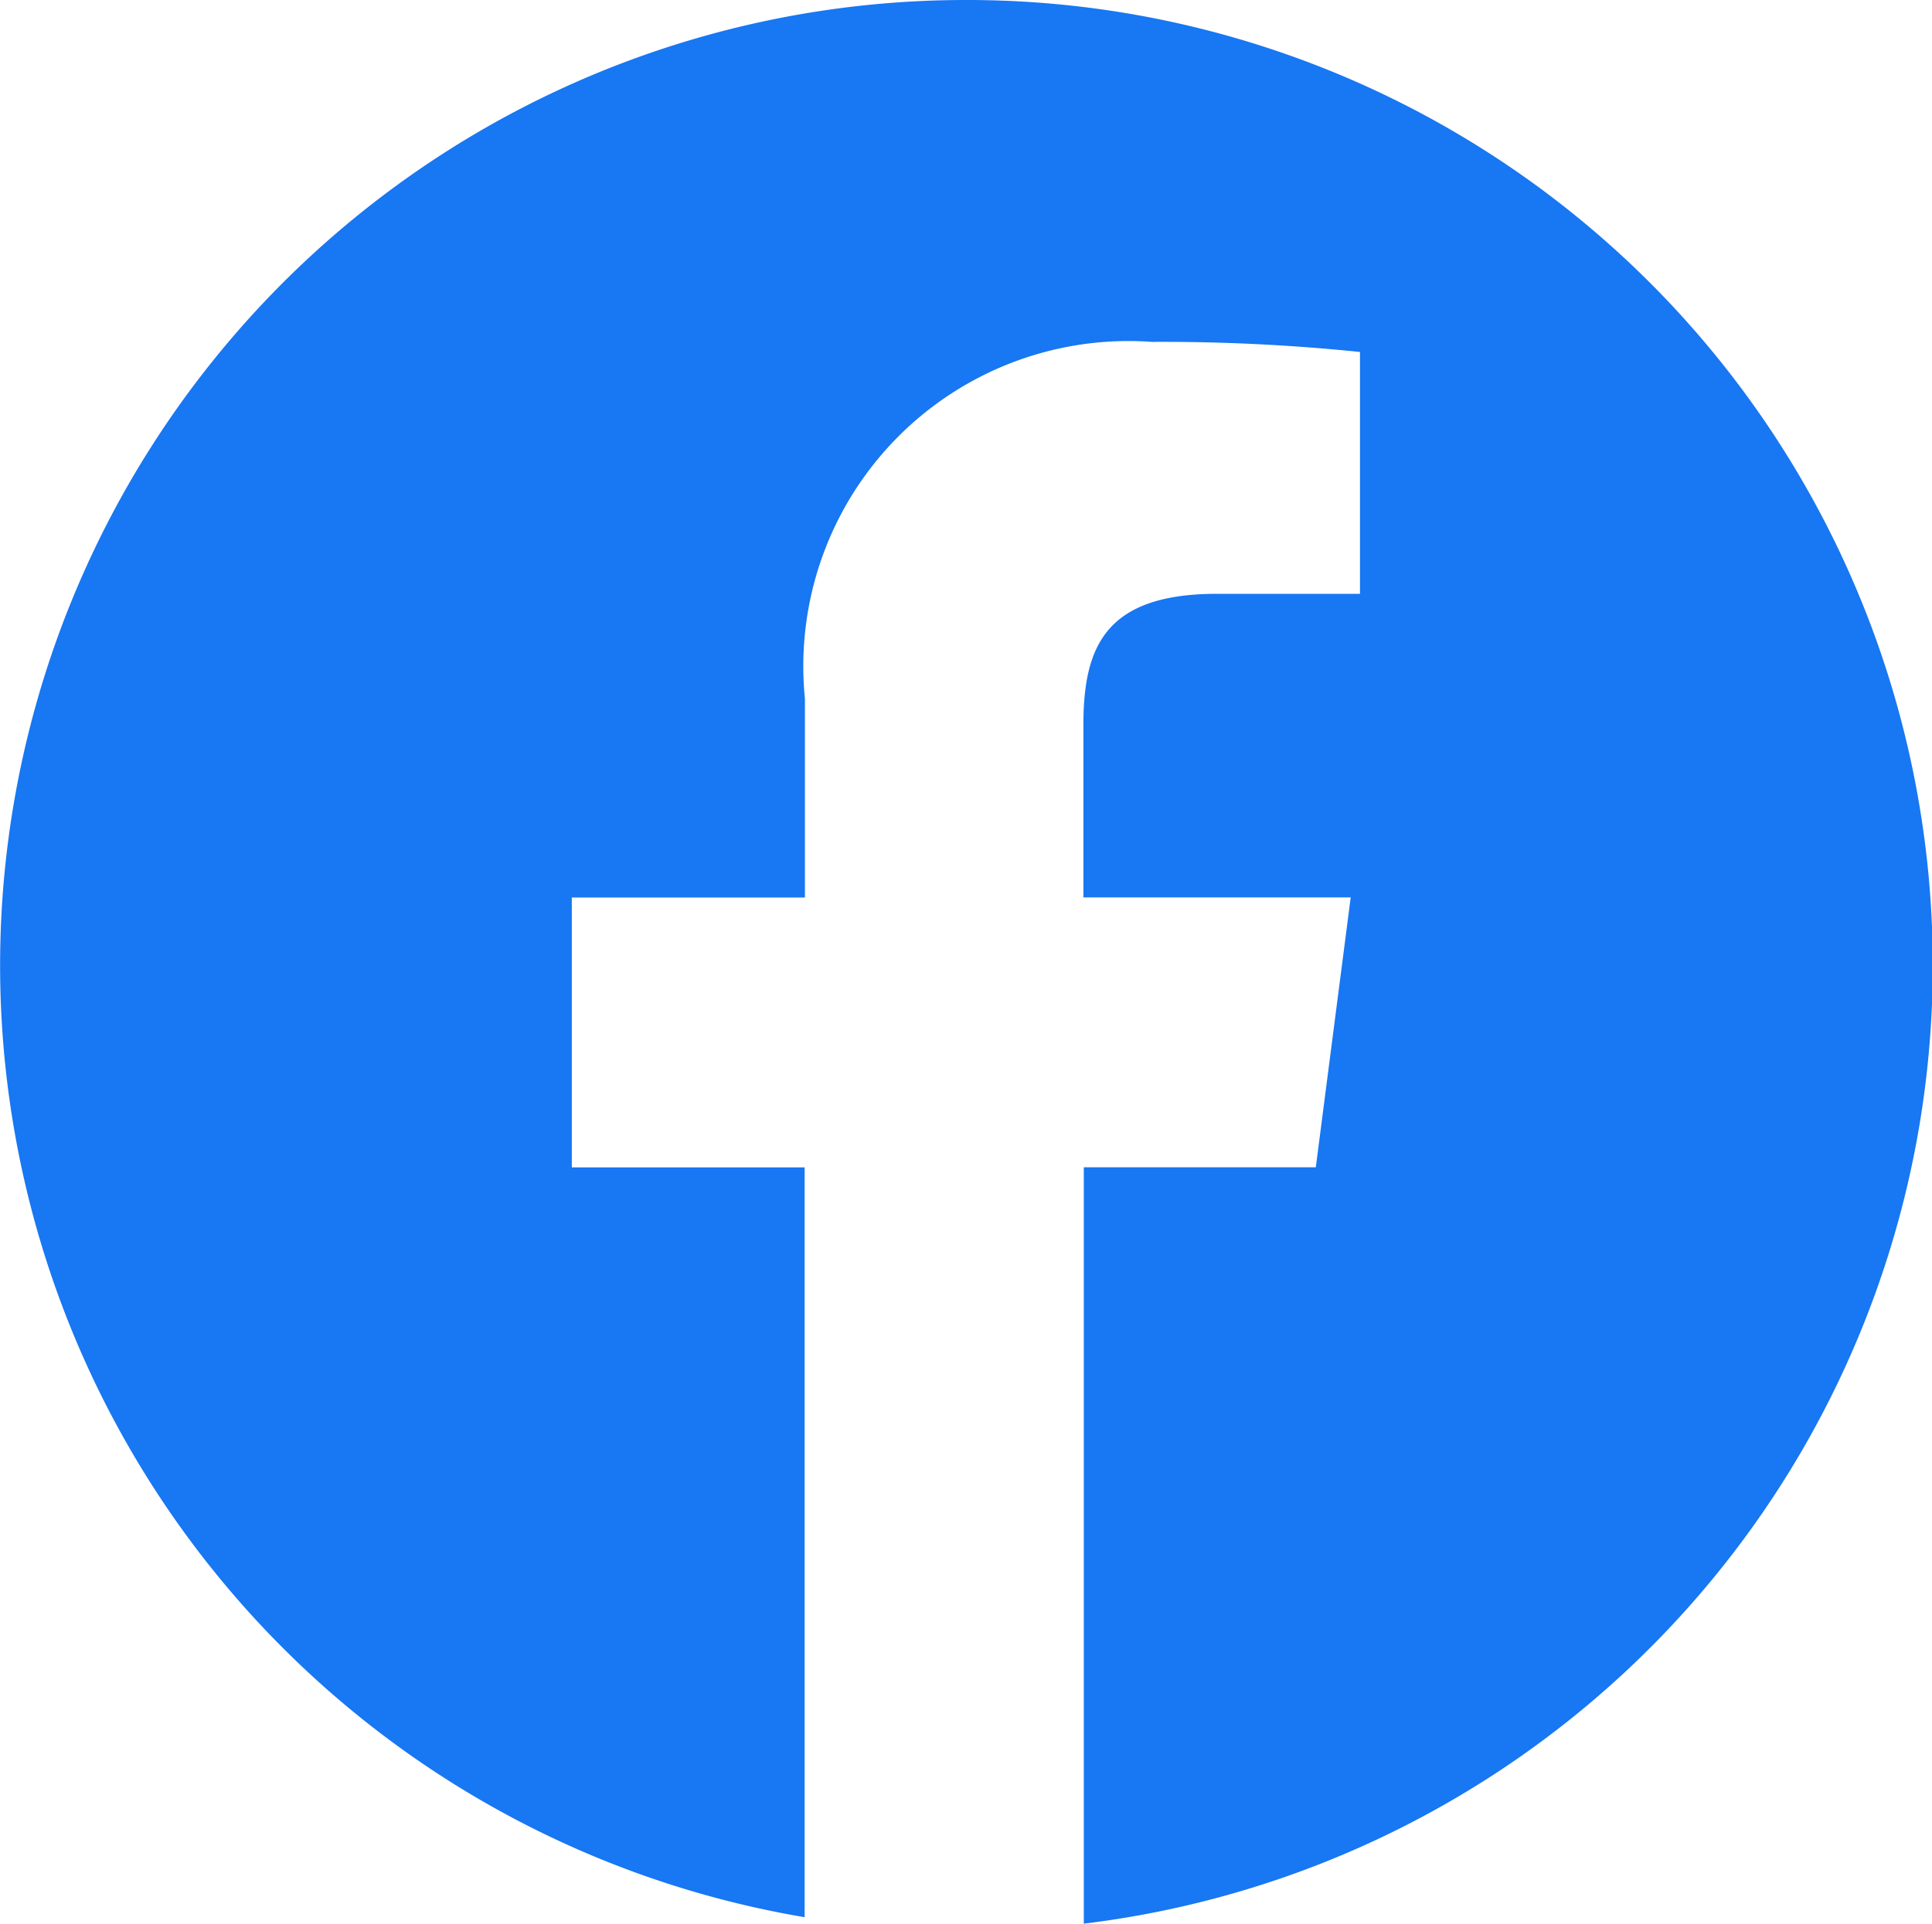 <svg xmlns="http://www.w3.org/2000/svg" width="19.154" height="19.074" viewBox="0 0 19.154 19.074">
  <defs>
    <style>
      .cls-1 {
        fill: #1877f2;
      }
    </style>
  </defs>
  <g id="facebook-circular-logo_1_" data-name="facebook-circular-logo (1)" transform="translate(0 -0.349)">
    <path id="Path_149" data-name="Path 149" class="cls-1" d="M9.577.349a9.572,9.572,0,0,0-1.6,19.01V11.924H5.669V9.248H7.98V7.275a3.224,3.224,0,0,1,3.44-3.536,19.065,19.065,0,0,1,2.063.1V6.237H12.066c-1.11,0-1.325.528-1.325,1.3V9.247h2.65l-.346,2.676h-2.3v7.5A9.572,9.572,0,0,0,9.577.349Z" transform="translate(0 0)"/>
  </g>
</svg>
